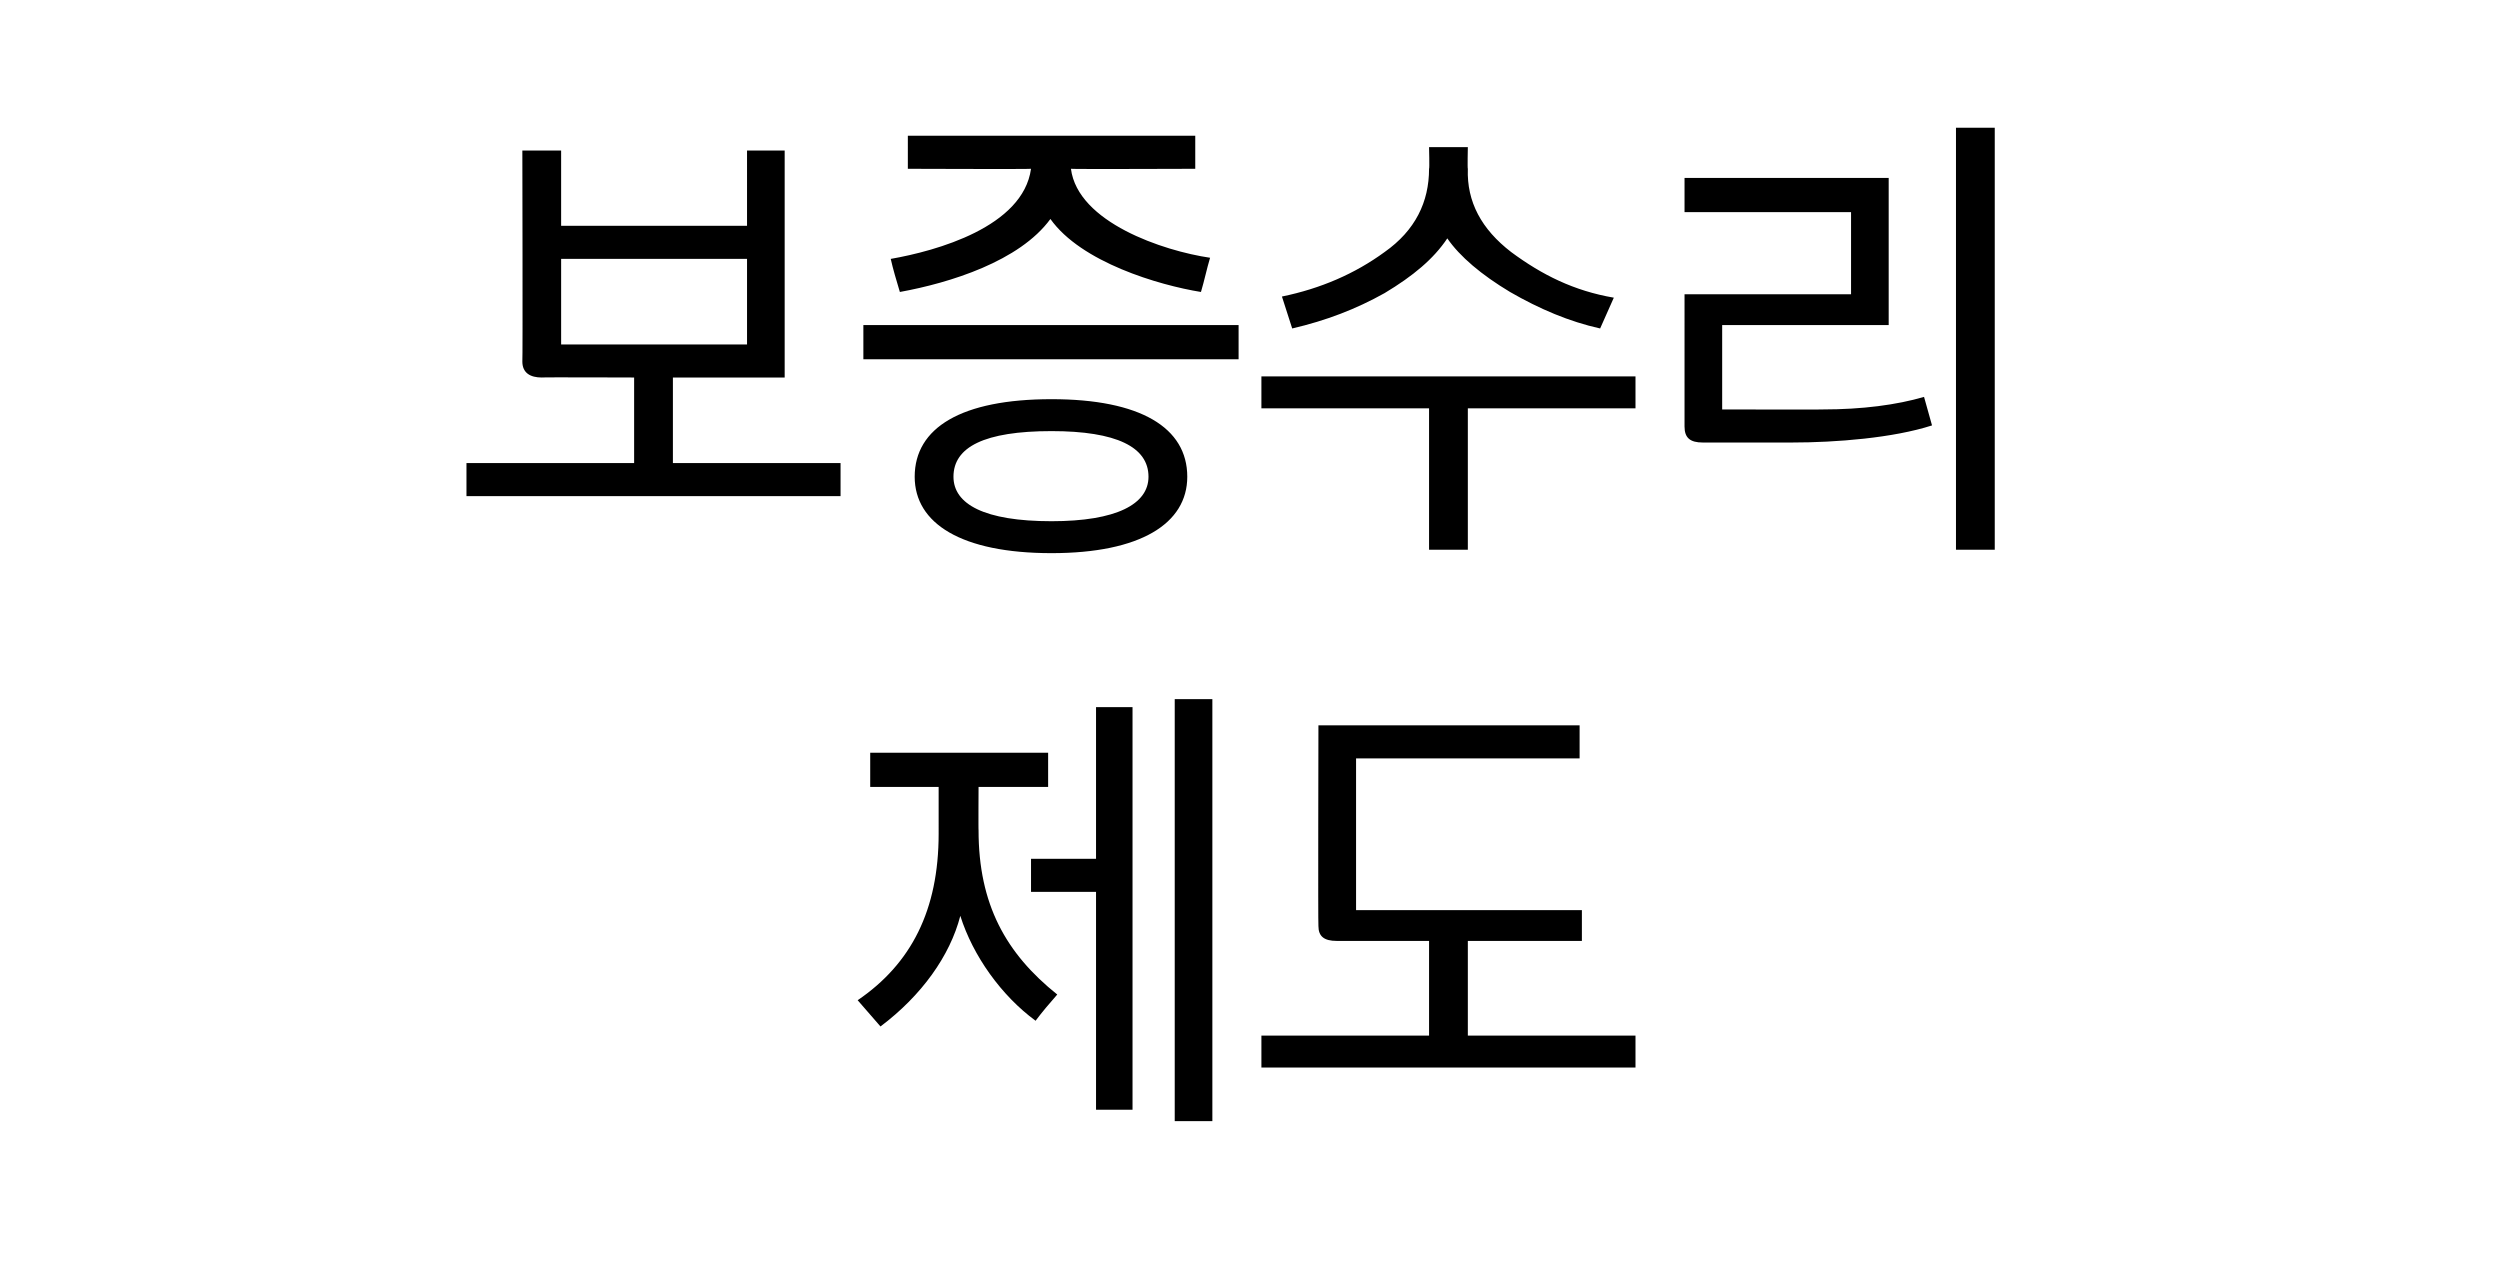 <?xml version="1.0" standalone="no"?><!DOCTYPE svg PUBLIC "-//W3C//DTD SVG 1.1//EN" "http://www.w3.org/Graphics/SVG/1.1/DTD/svg11.dtd"><svg xmlns="http://www.w3.org/2000/svg" version="1.1" width="219.2px" height="112.9px" viewBox="0 -9 219.2 112.9" style="top:-9px"><desc>보증수리 제도</desc><defs/><g id="Polygon2941"><path d="m76.3 57h15.6v3h-6.1s-.02 3.83 0 3.8c0 6.5 2.4 10.8 6.9 14.4c-.7.8-1.3 1.5-1.9 2.3c-3-2.2-5.5-5.7-6.6-9.2c-.9 3.5-3.4 7-7 9.7l-2-2.3c4.7-3.2 7.1-7.9 7.1-14.6V60h-6v-3zm14.1 9.3h5.7V53h3.2v35.3h-3.2V69.2h-5.7v-2.9zm12.6 23v-37h3.3v37H103zm7.6-7.5h14.7v-8.3h-8.1c-1.1 0-1.6-.4-1.6-1.3c-.04-.01 0-17.6 0-17.6h22.9v2.9h-19.6v13.3h19.8v2.7h-10v8.3h14.7v2.8h-32.8v-2.8z" stroke="none" fill="#000"/></g><g id="Polygon2940"><path d="m59 24.1v7.5h14.7v2.9H40.9v-2.9h14.7v-7.5s-8.12-.03-8.1 0c-1 0-1.7-.4-1.7-1.4c.04-.02 0-18.5 0-18.5h3.4v6.6h16.3V4.2h3.3v19.9H59zm-9.8-2.9h16.3v-7.5H49.2v7.5zm43 4.8c7.8 0 11.9 2.5 11.9 6.8c0 4.1-4.1 6.7-11.9 6.7c-7.9 0-12-2.6-12-6.7c0-4.3 4.1-6.8 12-6.8zM79.6 2.9h25.2v2.9s-10.87.04-10.9 0c.6 4.7 8.1 7.2 12.2 7.8c-.3 1-.5 2-.8 3c-3.7-.6-10.5-2.6-13.2-6.4c-2.7 3.7-8.8 5.6-13.2 6.4c-.3-1-.6-2-.8-2.9c4-.7 11.6-2.8 12.3-7.9c0 .04-10.8 0-10.8 0V2.9zm-3.9 16.6h32.9v3H75.7v-3zm16.5 17.2c5.7 0 8.5-1.5 8.5-3.9c0-2.6-2.8-4-8.5-4c-5.9 0-8.6 1.4-8.6 4c0 2.4 2.7 3.9 8.6 3.9zm33.1 2.5V26.8h-14.7V24h32.8v2.8h-14.7v12.4h-3.4zm15-19.4c-2.7-.6-5.3-1.7-7.9-3.2c-2.5-1.5-4.4-3.1-5.5-4.7c-1.2 1.8-3 3.3-5.5 4.8c-2.5 1.4-5.1 2.4-8.1 3.1l-.9-2.8c3.4-.7 6.4-2 9-3.9c2.7-1.9 3.9-4.4 3.9-7.3c.05 0 0-1.9 0-1.9h3.4s-.04 1.9 0 1.9c-.1 2.9 1.2 5.3 3.8 7.3c2.7 2 5.5 3.4 9 4l-1.2 2.7zm19.5 7.1c3.5 0 6.5-.4 8.9-1.1l.7 2.5c-3.4 1.1-8.4 1.5-12.3 1.5h-7.8c-1.1 0-1.6-.4-1.6-1.4V16.8h14.6V9.6h-14.6v-3h17.9v12.9H151v7.4s8.83.02 8.8 0zm11.7 12.3v-37h3.4v37h-3.4z" stroke="none" fill="#000"/></g></svg>